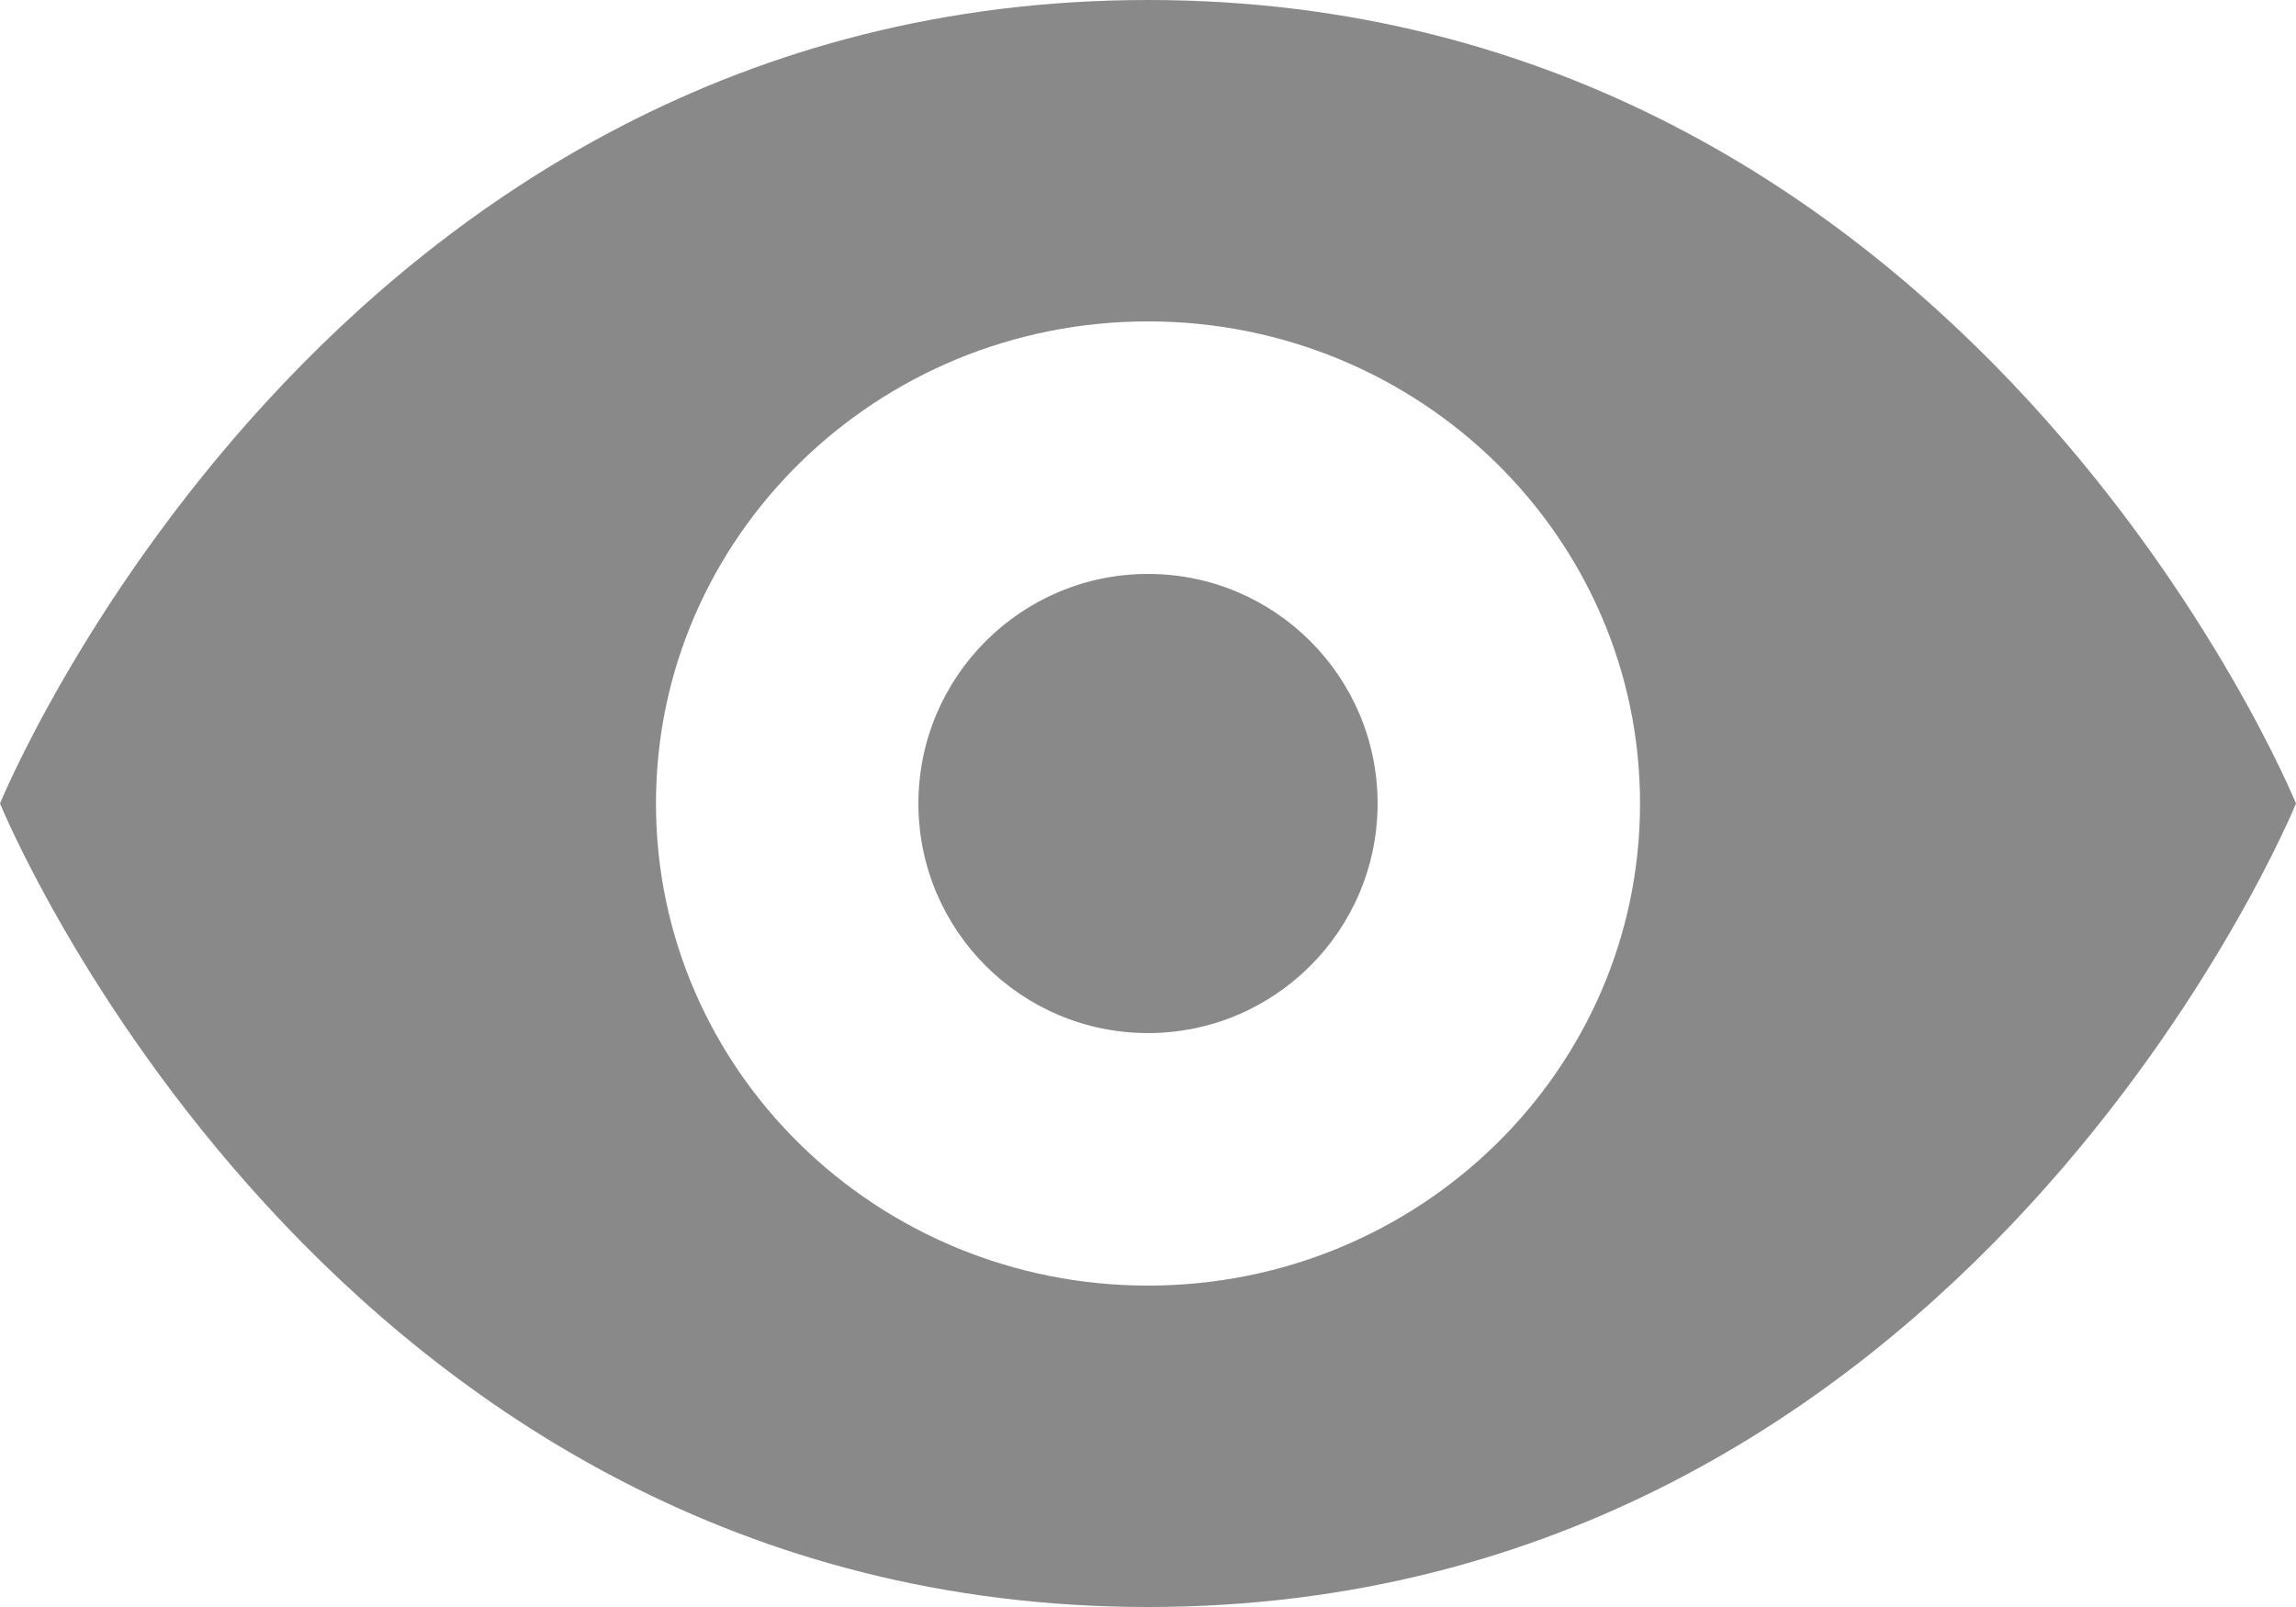<?xml version="1.0" encoding="UTF-8"?>
<svg width="20px" height="14px" viewBox="0 0 20 14" version="1.1" xmlns="http://www.w3.org/2000/svg" xmlns:xlink="http://www.w3.org/1999/xlink">
    <!-- Generator: Sketch 48.1 (47250) - http://www.bohemiancoding.com/sketch -->
    <title>查看 copy 8</title>
    <desc>Created with Sketch.</desc>
    <defs></defs>
    <g id="A-1-1-暂无数据" stroke="none" stroke-width="1" fill="none" fill-rule="evenodd" transform="translate(-1049, -587)">
        <g id="查看-copy-8" transform="translate(1049, 587)" fill="#898989" fill-rule="nonzero">
            <path d="M10,0 C2.857,0 0,7 0,7 C0,7 2.857,14 10,14 C17.143,14 20,7 20,7 C20,7 17.143,0 10,0 Z M10,11.2 C7.634,11.2 5.714,9.32 5.714,7 C5.714,4.68 7.634,2.8 10,2.8 C12.366,2.8 14.286,4.68 14.286,7 C14.286,9.32 12.366,11.2 10,11.2 Z" id="Shape"></path>
            <path d="M12,7 C12,8.104 11.104,9 10,9 C8.896,9 8,8.104 8,7 C8,5.896 8.896,5 10,5 C11.104,5 12,5.896 12,7 Z" id="Shape"></path>
        </g>
    </g>
</svg>